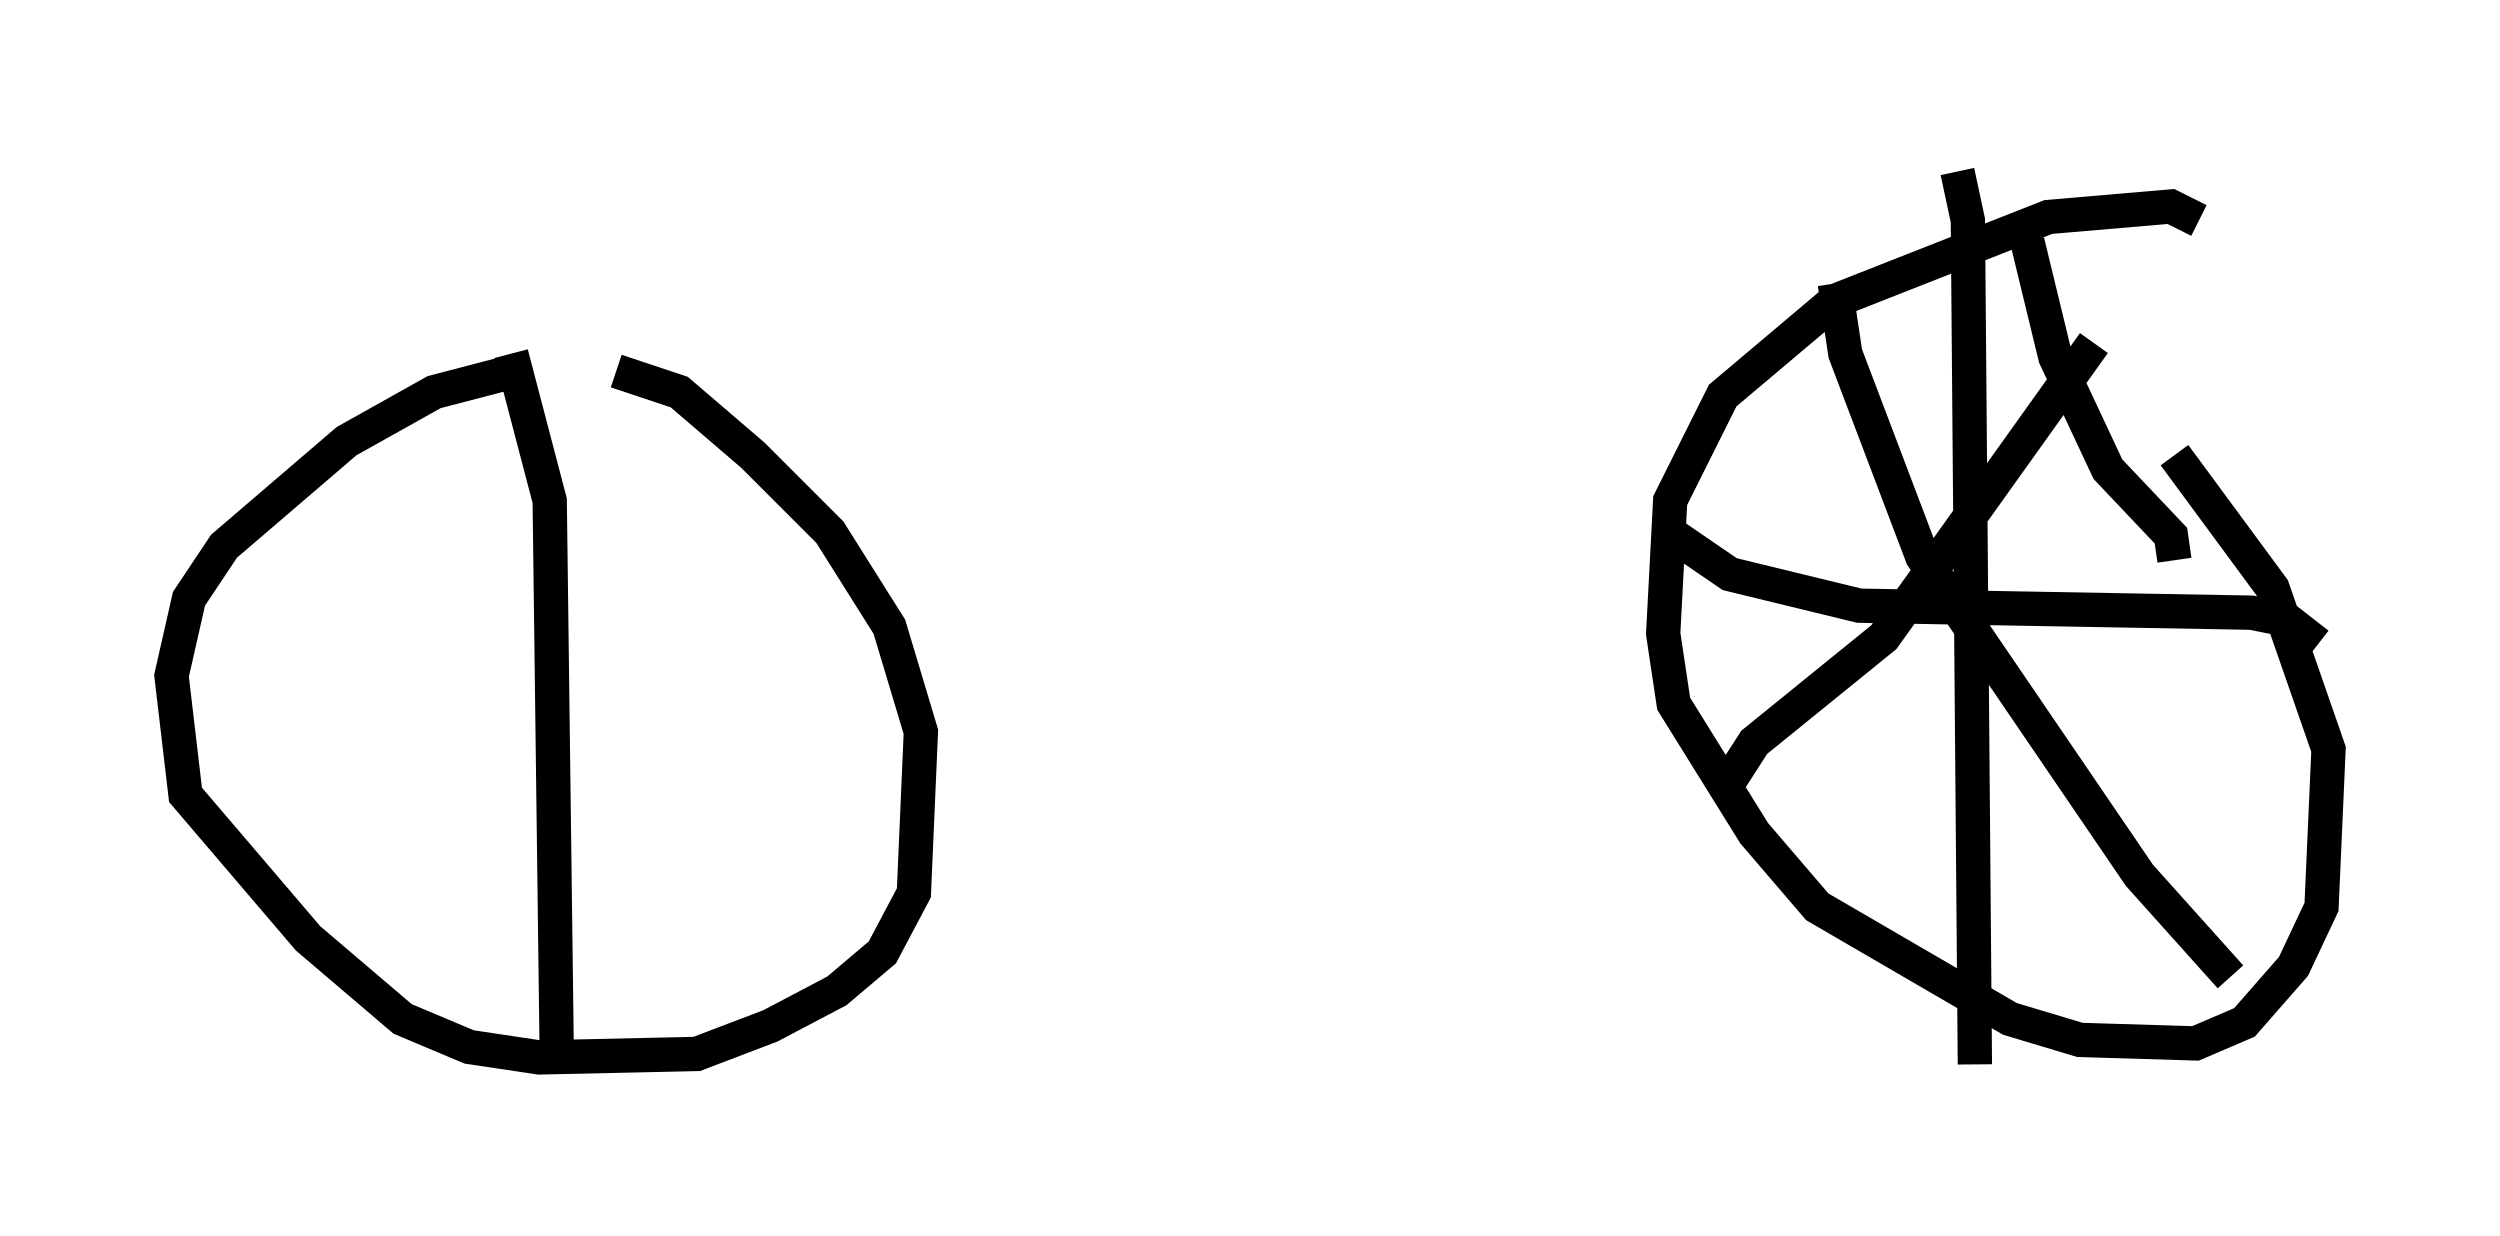 <?xml version="1.0" encoding="utf-8" ?>
<svg baseProfile="full" height="36.032" version="1.1" width="72.884" xmlns="http://www.w3.org/2000/svg" xmlns:ev="http://www.w3.org/2001/xml-events" xmlns:xlink="http://www.w3.org/1999/xlink"><defs /><rect fill="white" height="36.032" width="72.884" x="0" y="0" /><path d="M18.271, 10.819 m-3.267, 0.0 l-2.348, 0.613 -2.552, 1.429 l-3.573, 3.063 -1.021, 1.531 l-0.51, 2.246 0.408, 3.471 l3.573, 4.185 2.756, 2.348 l1.94, 0.817 2.042, 0.306 l4.594, -0.102 2.144, -0.817 l1.94, -1.021 1.327, -1.123 l0.919, -1.735 0.204, -4.696 l-0.919, -3.063 -1.735, -2.756 l-2.246, -2.246 -2.144, -1.838 l-1.838, -0.613 m46.142, -4.39 l-0.817, -0.408 -3.573, 0.306 l-6.227, 2.45 -3.267, 2.756 l-1.531, 3.063 -0.204, 3.879 l0.306, 2.042 2.348, 3.777 l1.838, 2.144 5.615, 3.267 l2.042, 0.613 3.369, 0.102 l1.429, -0.613 1.429, -1.633 l0.817, -1.735 0.204, -4.594 l-1.633, -4.696 -2.858, -3.879 m-6.329, -8.269 l0.306, 1.429 0.204, 24.602 m-9.086, -15.619 l1.94, 1.327 3.777, 0.919 l11.433, 0.204 1.021, 0.204 l0.919, 0.715 m-14.088, -10.515 l0.306, 2.042 2.246, 5.921 l6.329, 9.29 2.654, 2.96 m-14.802, -5.41 l0.919, -1.429 3.777, -3.063 l6.125, -8.575 m-1.94, -2.96 l0.817, 3.369 1.531, 3.267 l1.838, 1.94 0.102, 0.715 m-47.163, 14.292 l-0.204, -16.027 -1.123, -4.288 " fill="none" stroke="black" stroke-width="1" /></svg>